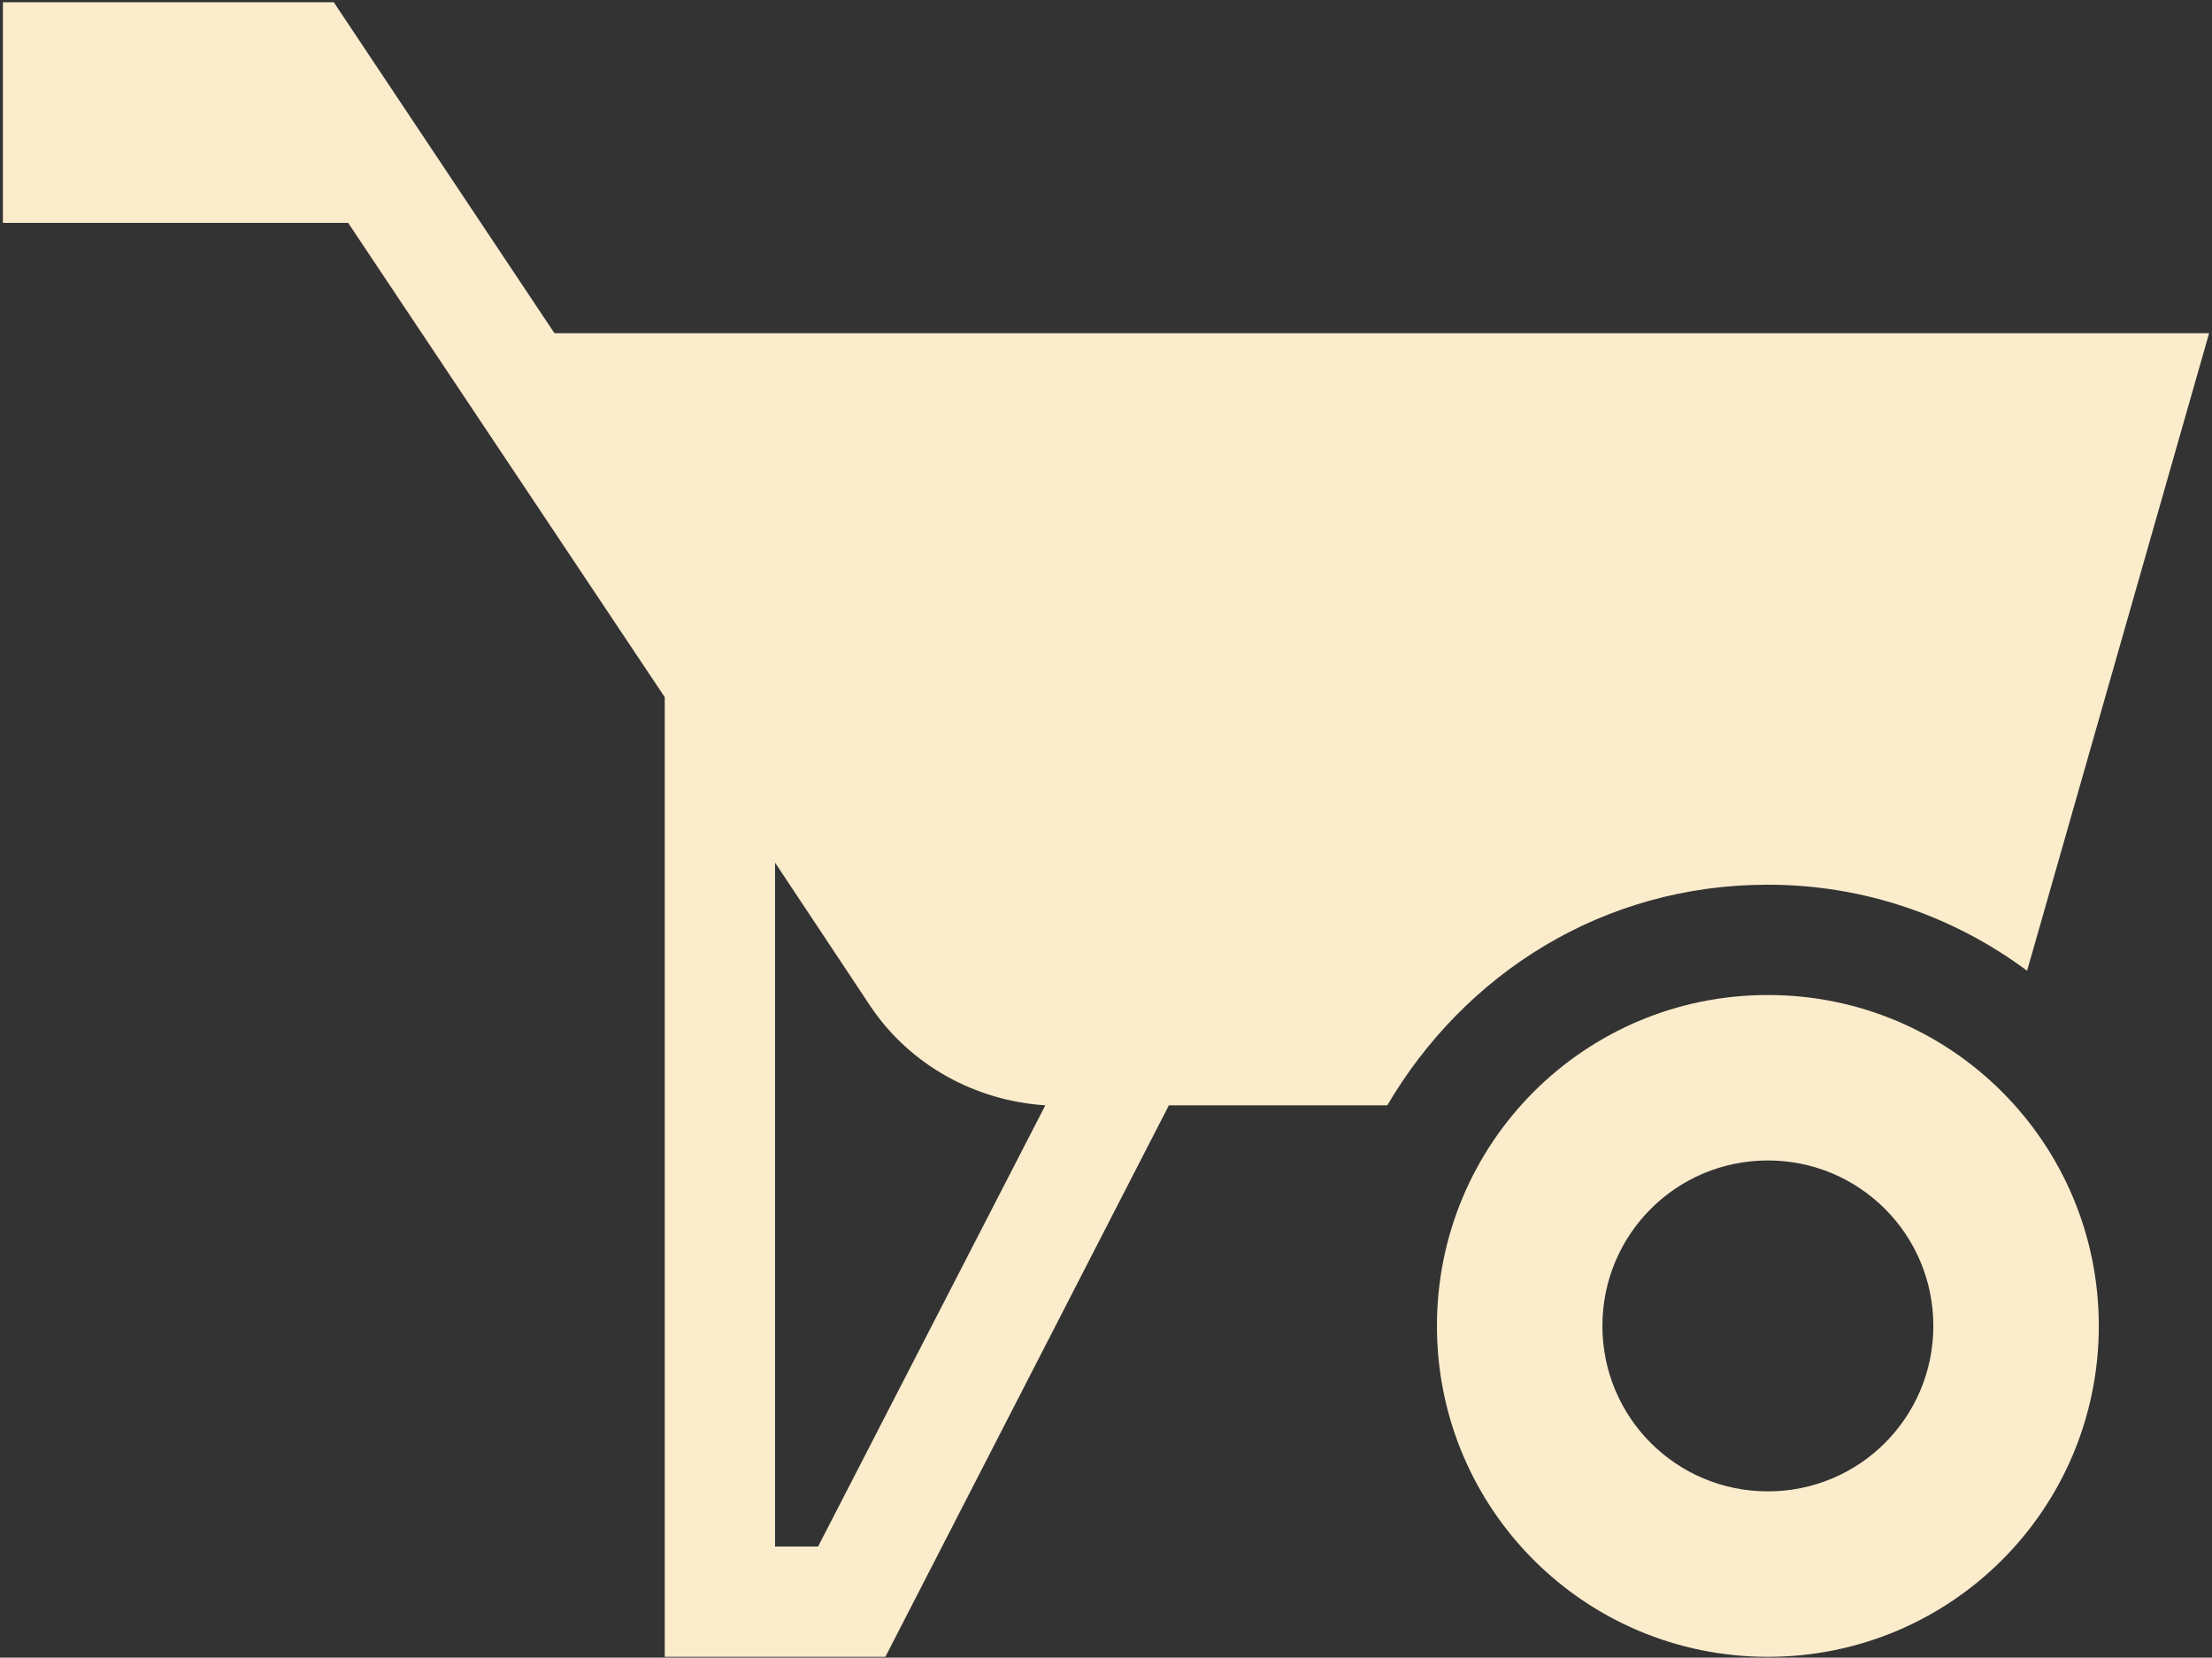 <svg width="447" height="335" viewBox="0 0 447 335" fill="none" xmlns="http://www.w3.org/2000/svg">
<rect x="0" y="0" width="447" height="335" fill="#333333" stroke="none"/>
<path d="M357.25 234.521C375.752 234.521 390.688 249.457 390.688 267.959C390.688 286.461 375.752 301.396 357.25 301.396C338.748 301.396 323.813 286.461 323.813 267.959C323.813 249.457 338.748 234.521 357.25 234.521ZM357.25 201.084C320.246 201.084 290.375 230.955 290.375 267.959C290.375 304.963 320.246 334.834 357.25 334.834C394.254 334.834 424.125 304.963 424.125 267.959C424.125 230.955 394.254 201.084 357.25 201.084ZM112.042 67.334L67.458 0.459H0.583V45.042H70.356L134.333 140.896V334.834H178.917L236.206 223.376H280.344C295.948 196.849 323.813 178.792 357.25 178.792C376.867 178.792 394.923 185.257 409.635 196.18L446.417 67.334H112.042ZM165.319 312.542H156.625V174.334L176.019 203.536C184.044 215.351 197.196 222.484 211.24 223.376L165.319 312.542V312.542Z" fill="#FBECCC"/>
</svg>
